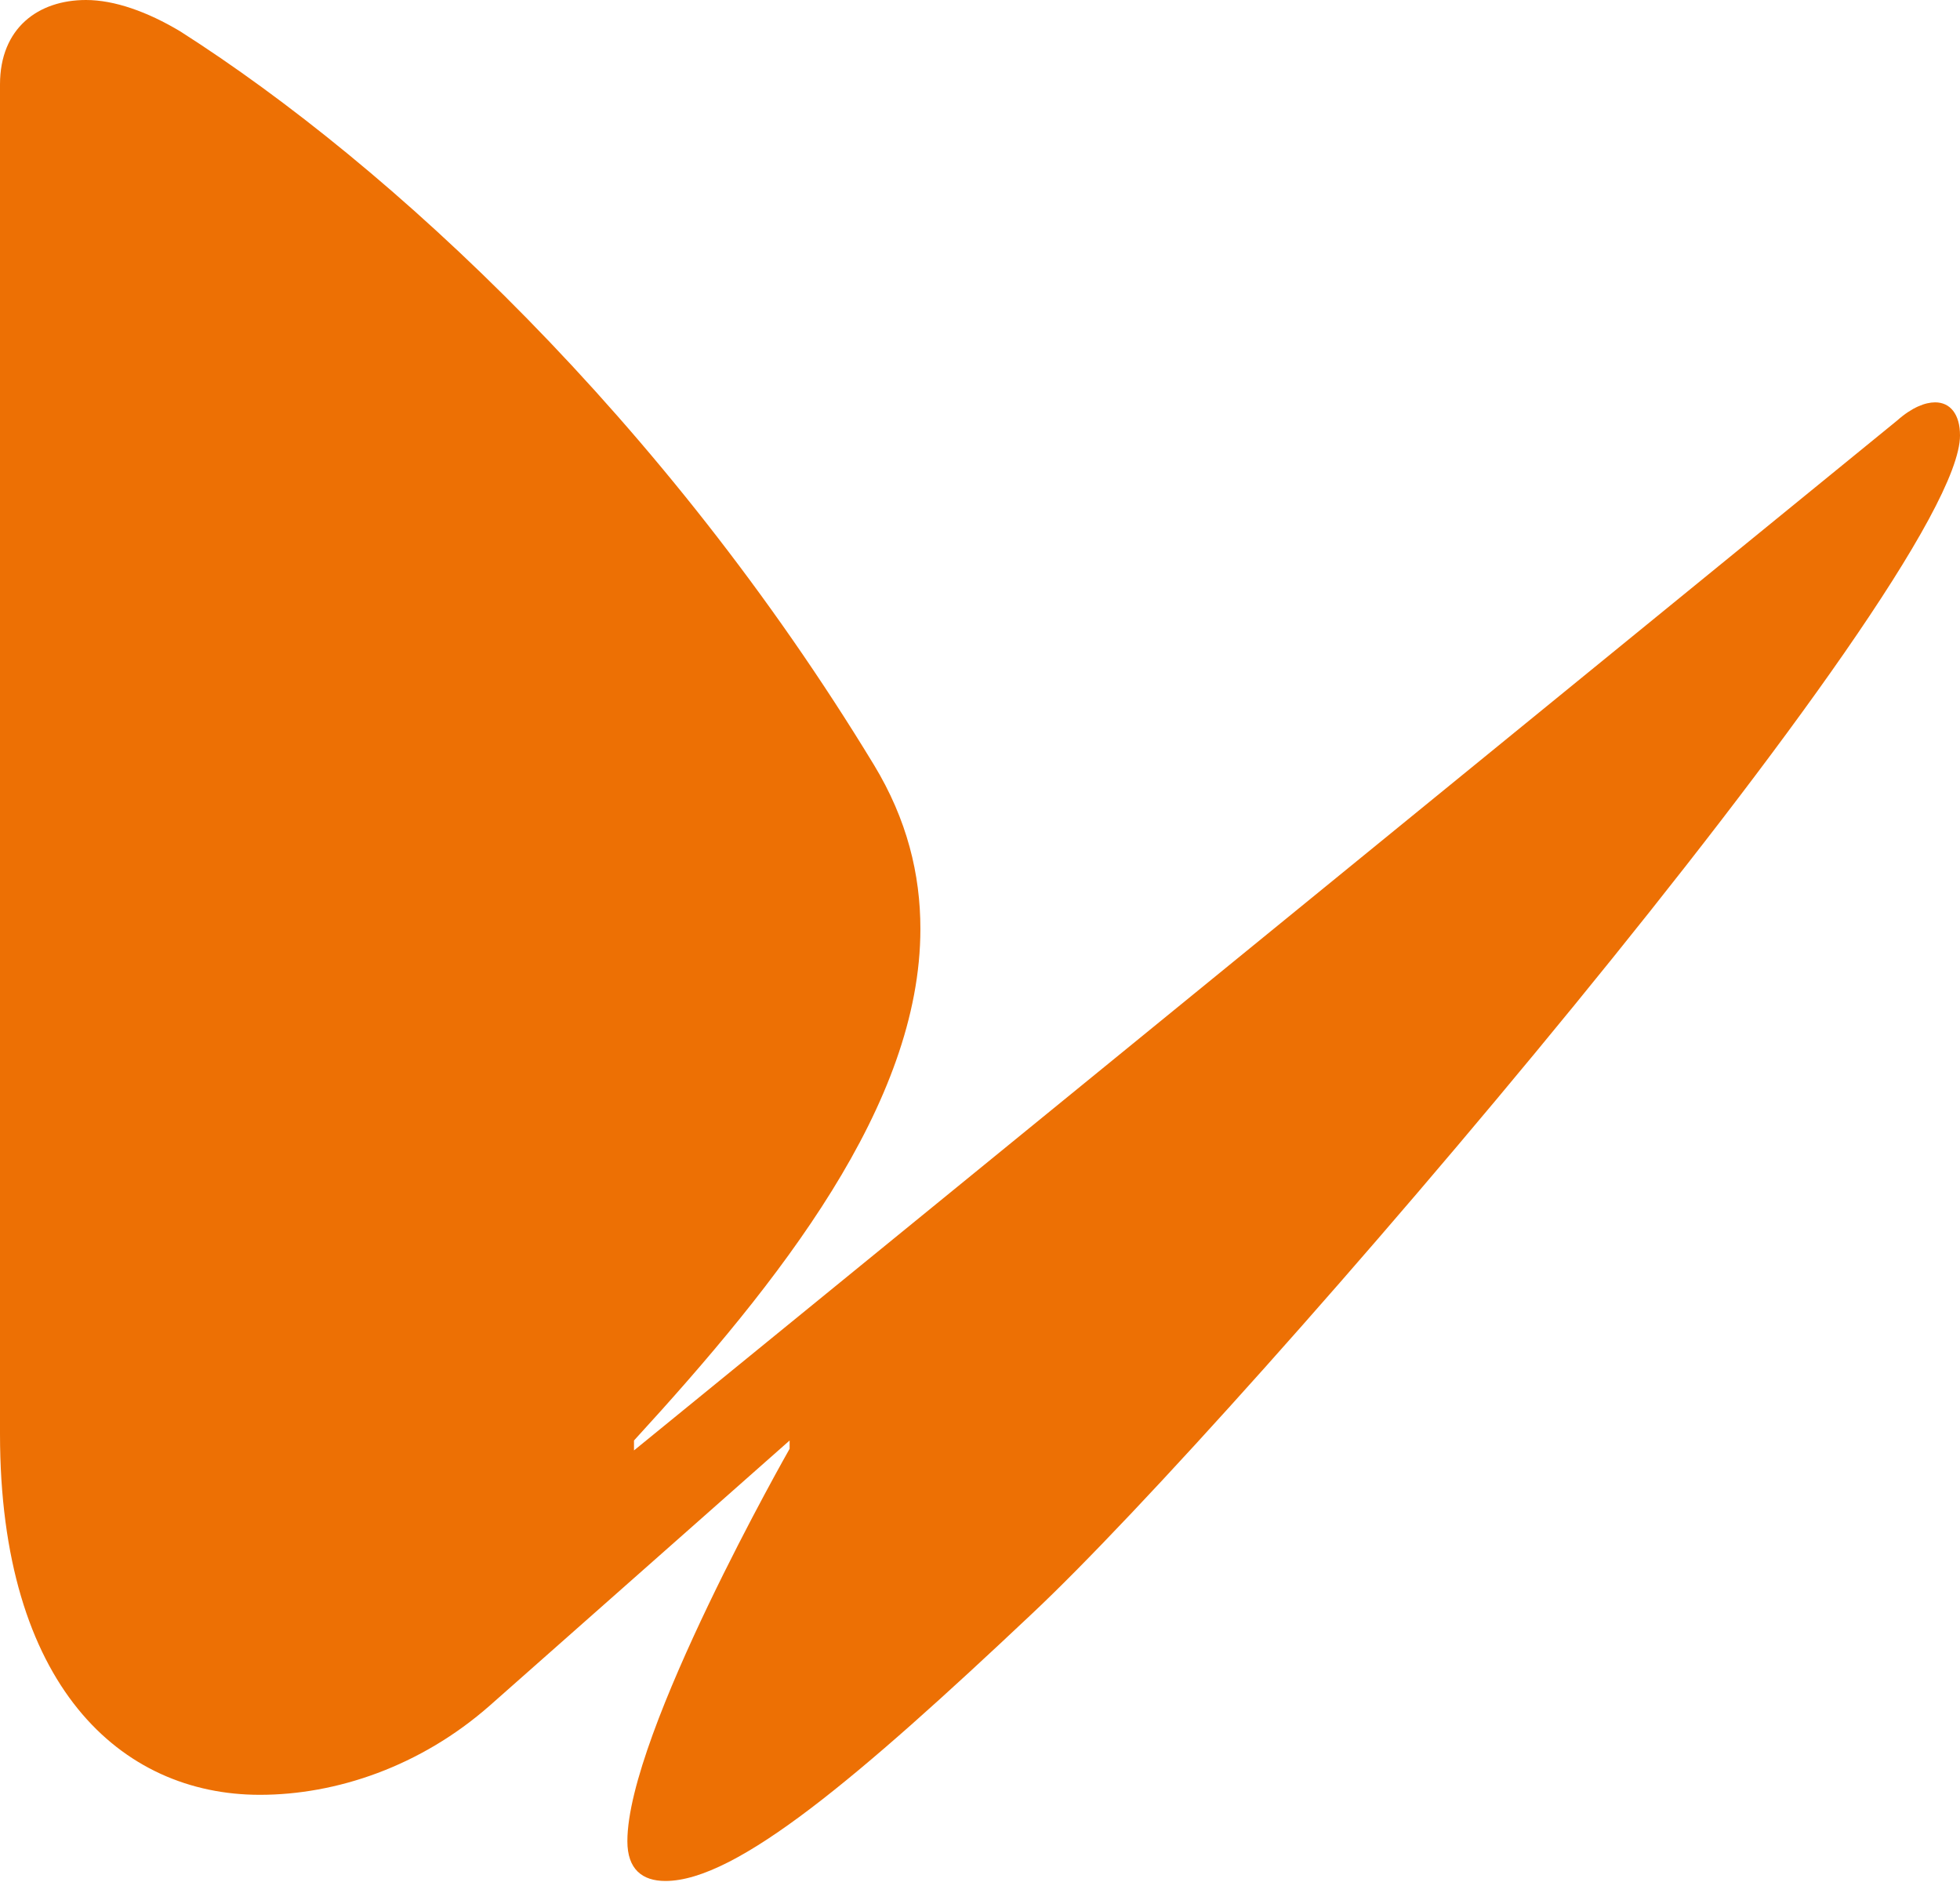 <?xml version="1.0" encoding="UTF-8"?>
<svg width="400px" height="384px" viewBox="0 0 400 384" version="1.1" xmlns="http://www.w3.org/2000/svg" xmlns:xlink="http://www.w3.org/1999/xlink">
    <title>Naturgy</title>
    <g id="Manufacturers" stroke="none" stroke-width="1" fill="none" fill-rule="evenodd">
        <g id="Naturgy" fill="#ED7004" fill-rule="nonzero">
            <path d="M387.159,85.814 C390.191,83.114 392.904,82.095 394.93,82.095 C397.962,82.095 400,84.464 400,88.847 C400,118.249 253.37,289.189 210.471,329.394 C175.336,362.504 150.328,383.792 135.806,383.792 C131.08,383.792 128.035,381.41 128.035,375.677 C128.035,353.714 161.146,295.609 161.146,295.609 L161.146,293.915 L99.993,347.969 C85.801,360.466 68.577,366.212 53.035,366.212 C24.652,366.212 0,343.929 0,292.563 L0,17.236 C0,5.745 7.771,0 17.555,0 C23.313,0 30.065,2.369 36.818,6.421 C79.724,33.785 135.471,85.467 178.37,156.087 C185.122,167.234 187.835,178.381 187.835,189.528 C187.835,225.339 159.12,261.482 129.387,293.916 L129.387,295.941 L387.159,85.814 Z" id="Path"></path>
        </g>
    </g>
</svg>